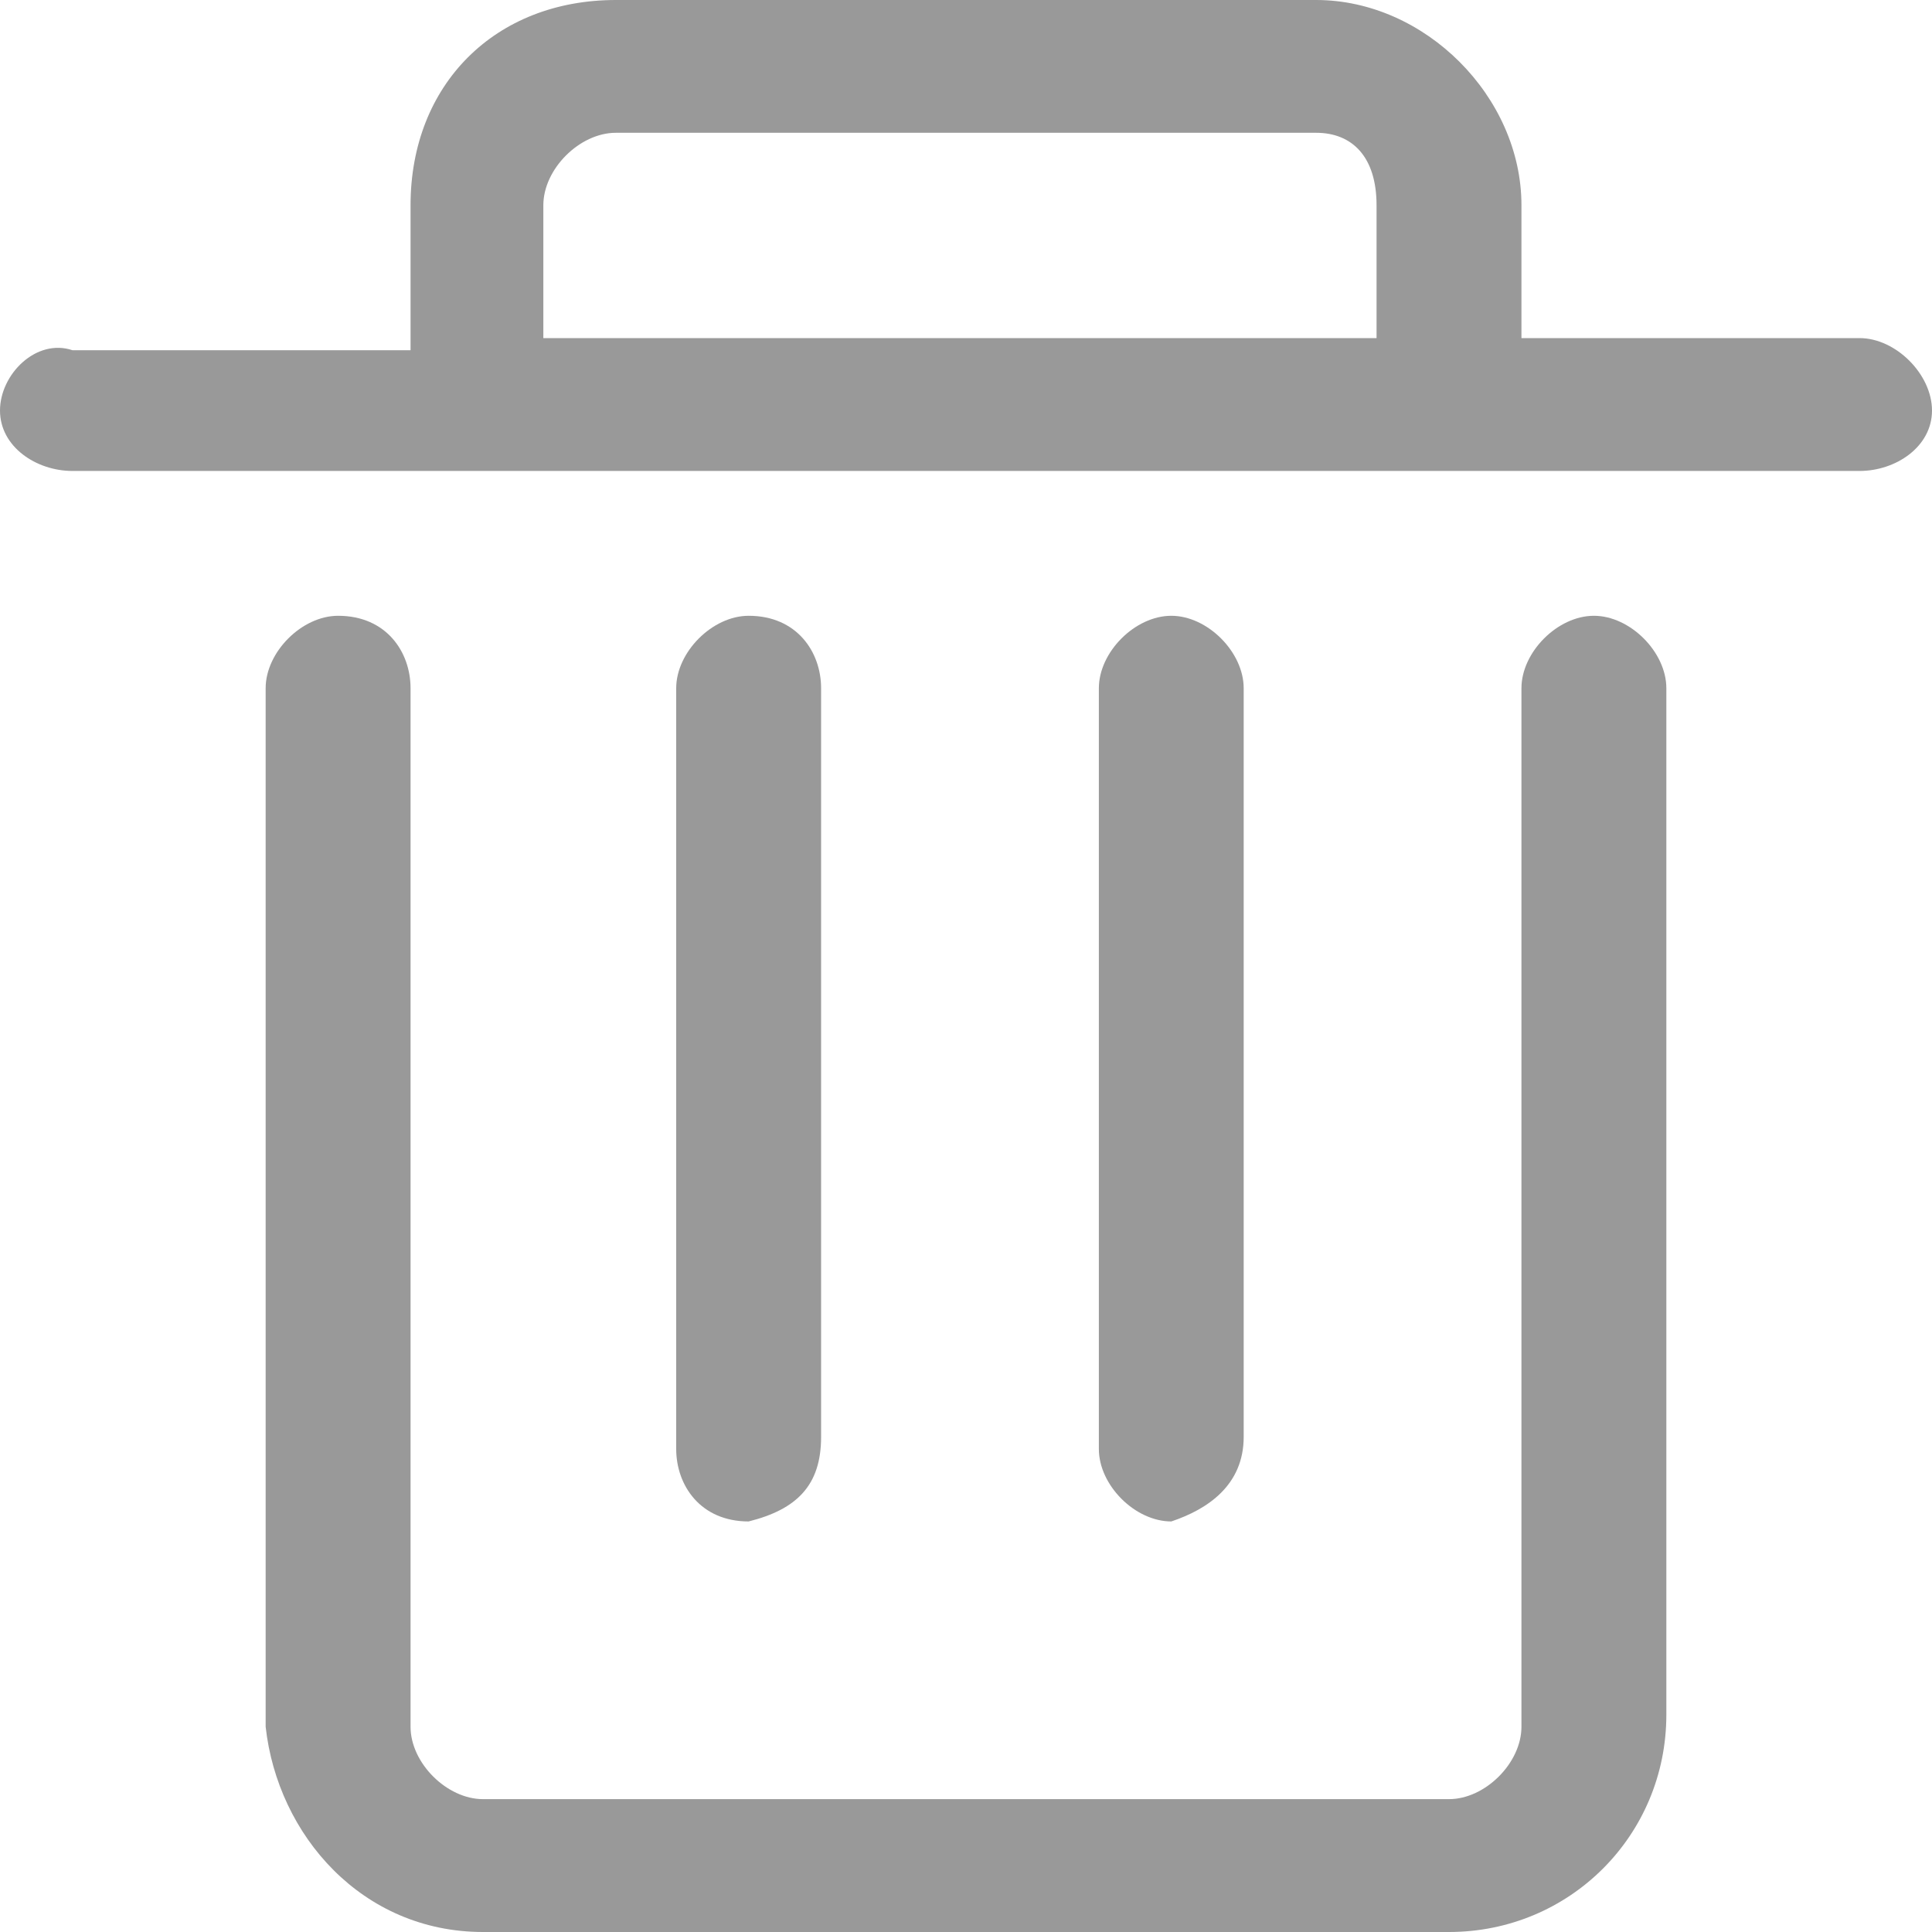 <?xml version="1.0" encoding="UTF-8"?>
<svg width="26px" height="26px" viewBox="0 0 26 26" version="1.1" xmlns="http://www.w3.org/2000/svg" xmlns:xlink="http://www.w3.org/1999/xlink">
    <title>形状</title>
    <g id="新增任务" stroke="none" stroke-width="1" fill="none" fill-rule="evenodd">
        <g id="任务搜索" transform="translate(-703, -239)" fill="#999999" fill-rule="nonzero">
            <path d="M724.45,247.287 C723.962,247.287 723.475,247.775 723.475,248.262 L723.475,262.238 C723.475,262.725 722.987,263.212 722.5,263.212 L709.5,263.212 C709.013,263.212 708.525,262.725 708.525,262.238 L708.525,248.262 C708.525,247.775 708.2,247.287 707.55,247.287 C707.062,247.287 706.575,247.775 706.575,248.262 L706.575,262.238 C706.737,263.7 707.875,265 709.5,265 L722.5,265 C724.125,265 725.425,263.7 725.425,262.075 L725.425,248.262 C725.425,247.775 724.938,247.287 724.45,247.287 Z M714.05,258.337 L714.05,248.262 C714.05,247.775 713.725,247.287 713.075,247.287 C712.587,247.287 712.1,247.775 712.1,248.262 L712.1,258.5 C712.1,258.988 712.425,259.475 713.075,259.475 C713.725,259.312 714.05,258.988 714.05,258.337 L714.05,258.337 Z M719.737,258.337 L719.737,248.262 C719.737,247.775 719.25,247.287 718.763,247.287 C718.275,247.287 717.788,247.775 717.788,248.262 L717.788,258.5 C717.788,258.988 718.275,259.475 718.763,259.475 C719.25,259.312 719.737,258.988 719.737,258.337 L719.737,258.337 Z M728.025,243.55 L723.475,243.55 L723.475,241.762 C723.475,240.3 722.175,239 720.712,239 L711.288,239 C709.663,239 708.525,240.137 708.525,241.762 L708.525,243.713 L703.975,243.713 C703.487,243.55 703,244.037 703,244.525 C703,245.012 703.487,245.338 703.975,245.338 L728.025,245.338 C728.513,245.338 729,245.012 729,244.525 C729,244.037 728.513,243.55 728.025,243.55 L728.025,243.55 Z M721.525,243.55 L710.312,243.55 L710.312,241.762 C710.312,241.275 710.8,240.787 711.288,240.787 L720.712,240.787 C721.2,240.787 721.525,241.113 721.525,241.762 L721.525,243.55 L721.525,243.55 Z" id="形状"></path>
        </g>
    </g>
</svg>